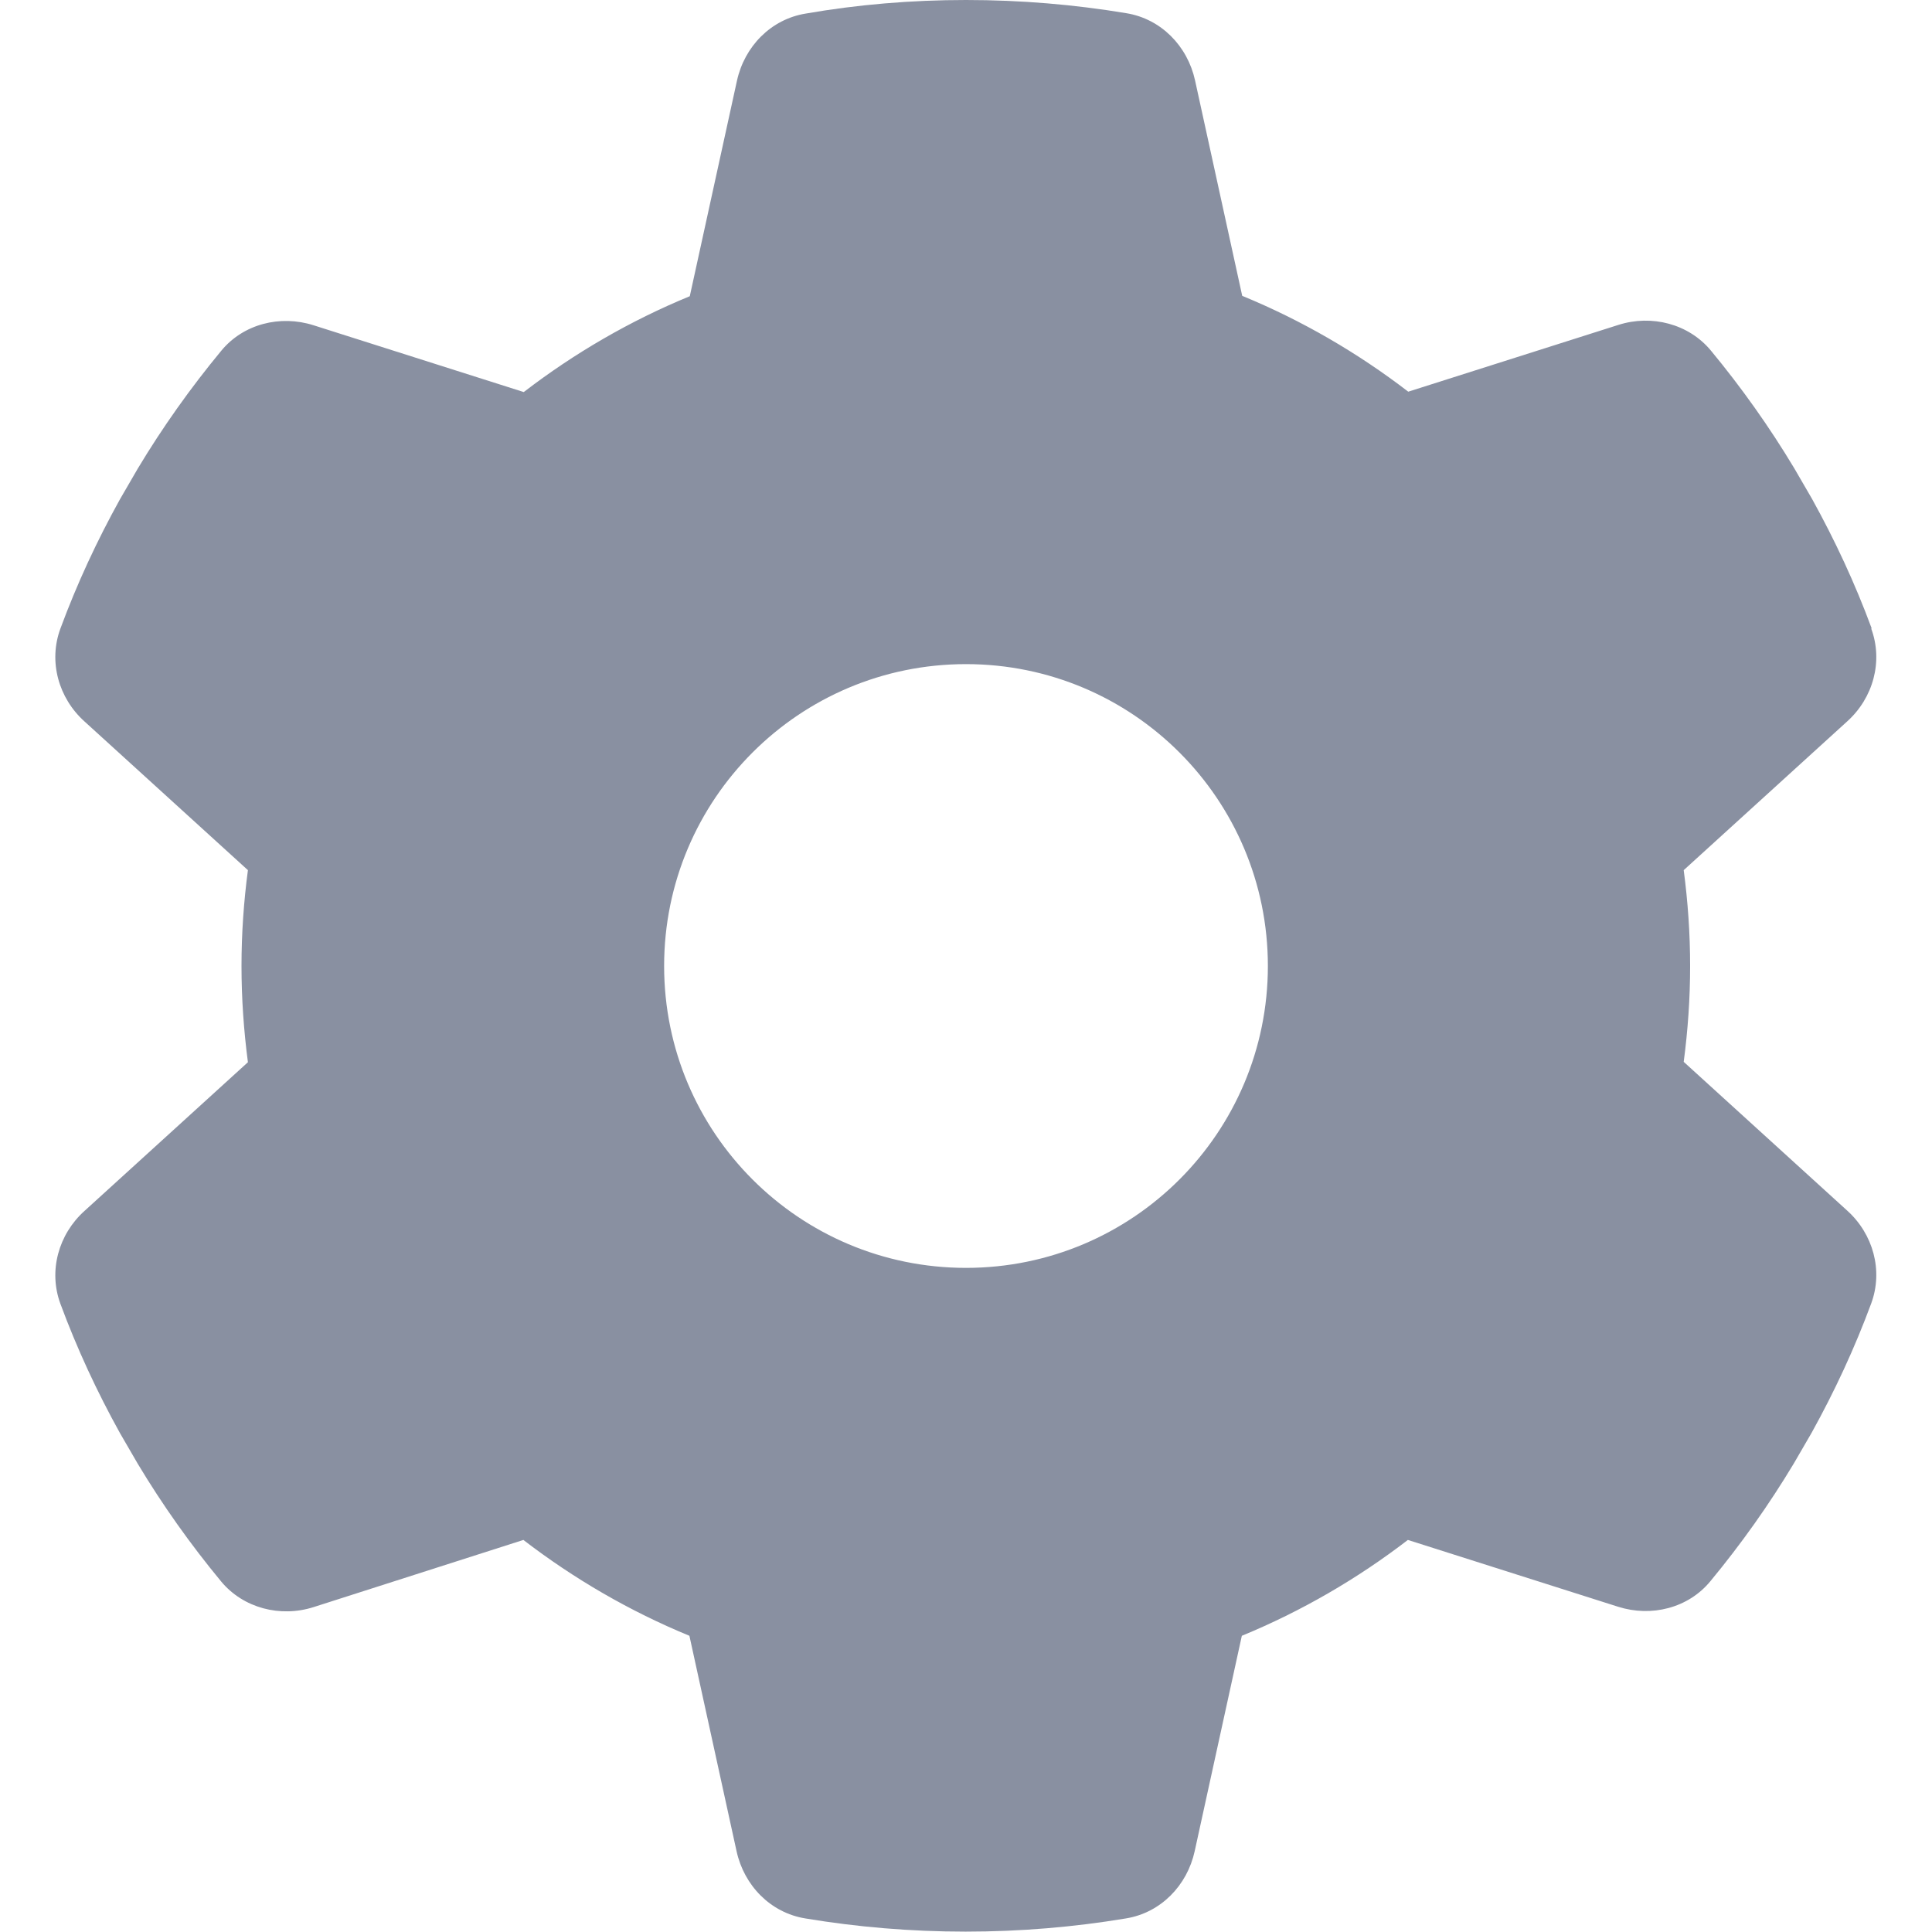 <svg xmlns="http://www.w3.org/2000/svg"
     viewBox="0 0 512 512" width="96" height="96" >
    <!--! Font Awesome Free 6.2.1 by @fontawesome - https://fontawesome.com
         License - https://fontawesome.com/license/free
         (Icons: CC BY 4.0, Fonts: SIL OFL 1.1, Code: MIT License)
         Copyright 2022 Fonticons, Inc.
    -->
    <path fill-rule="evenodd" fill="#8990a1" clip-rule="evenodd" d="M495.9 166.6c3.2 8.7 .5 18.4-6.4 24.6l-43.3 39.4
           c1.1 8.3 1.7 16.8 1.7 25.4s-.6 17.1-1.7 25.4l43.3 39.4
           c6.9 6.2 9.6 15.9 6.4 24.6c-4.4 11.9-9.7 23.3-15.8 34.3
           l-4.7 8.1c-6.6 11-14 21.4-22.1 31.2c-5.9 7.2-15.7 9.6-24.5
           6.8l-55.7-17.7c-13.4 10.3-28.2 18.9-44 25.4l-12.5 57.1
           c-2 9.1-9 16.3-18.2 17.8c-13.8 2.3-28 3.5-42.5 3.5s-28.7-1.2-42.5-3.5
           c-9.2-1.5-16.2-8.7-18.2-17.8l-12.5-57.1c-15.8-6.5-30.6-15.1-44-25.4
           L83.1 425.9c-8.8 2.8-18.6 .3-24.5-6.8c-8.1-9.8-15.5-20.2-22.1-31.2
           l-4.7-8.1c-6.1-11-11.4-22.4-15.8-34.3c-3.2-8.7-.5-18.4 6.4-24.6
           l43.3-39.4C64.6 273.1 64 264.6 64 256s.6-17.1 1.7-25.4L22.4 191.2
           c-6.9-6.2-9.6-15.9-6.4-24.6c4.4-11.9 9.7-23.3 15.8-34.3l4.7-8.1
           c6.6-11 14-21.4 22.1-31.2c5.9-7.2 15.7-9.6 24.5-6.8l55.7 17.7
           c13.4-10.3 28.2-18.9 44-25.4l12.5-57.1c2-9.1 9-16.3 18.2-17.8
           C227.3 1.2 241.5 0 256 0s28.7 1.2 42.5 3.5c9.2 1.5 16.2 8.7 18.2 17.8
           l12.5 57.1c15.8 6.5 30.6 15.1 44 25.4l55.7-17.7c8.8-2.8 18.6-.3
           24.5 6.8c8.1 9.8 15.5 20.2 22.1 31.2l4.7 8.1c6.1 11 11.4 22.4 15.8 34.3z
          M256 336c44.2 0 80-35.8 80-80s-35.8-80-80-80s-80 35.8-80 80s35.8 80 80 80z" />
</svg>
